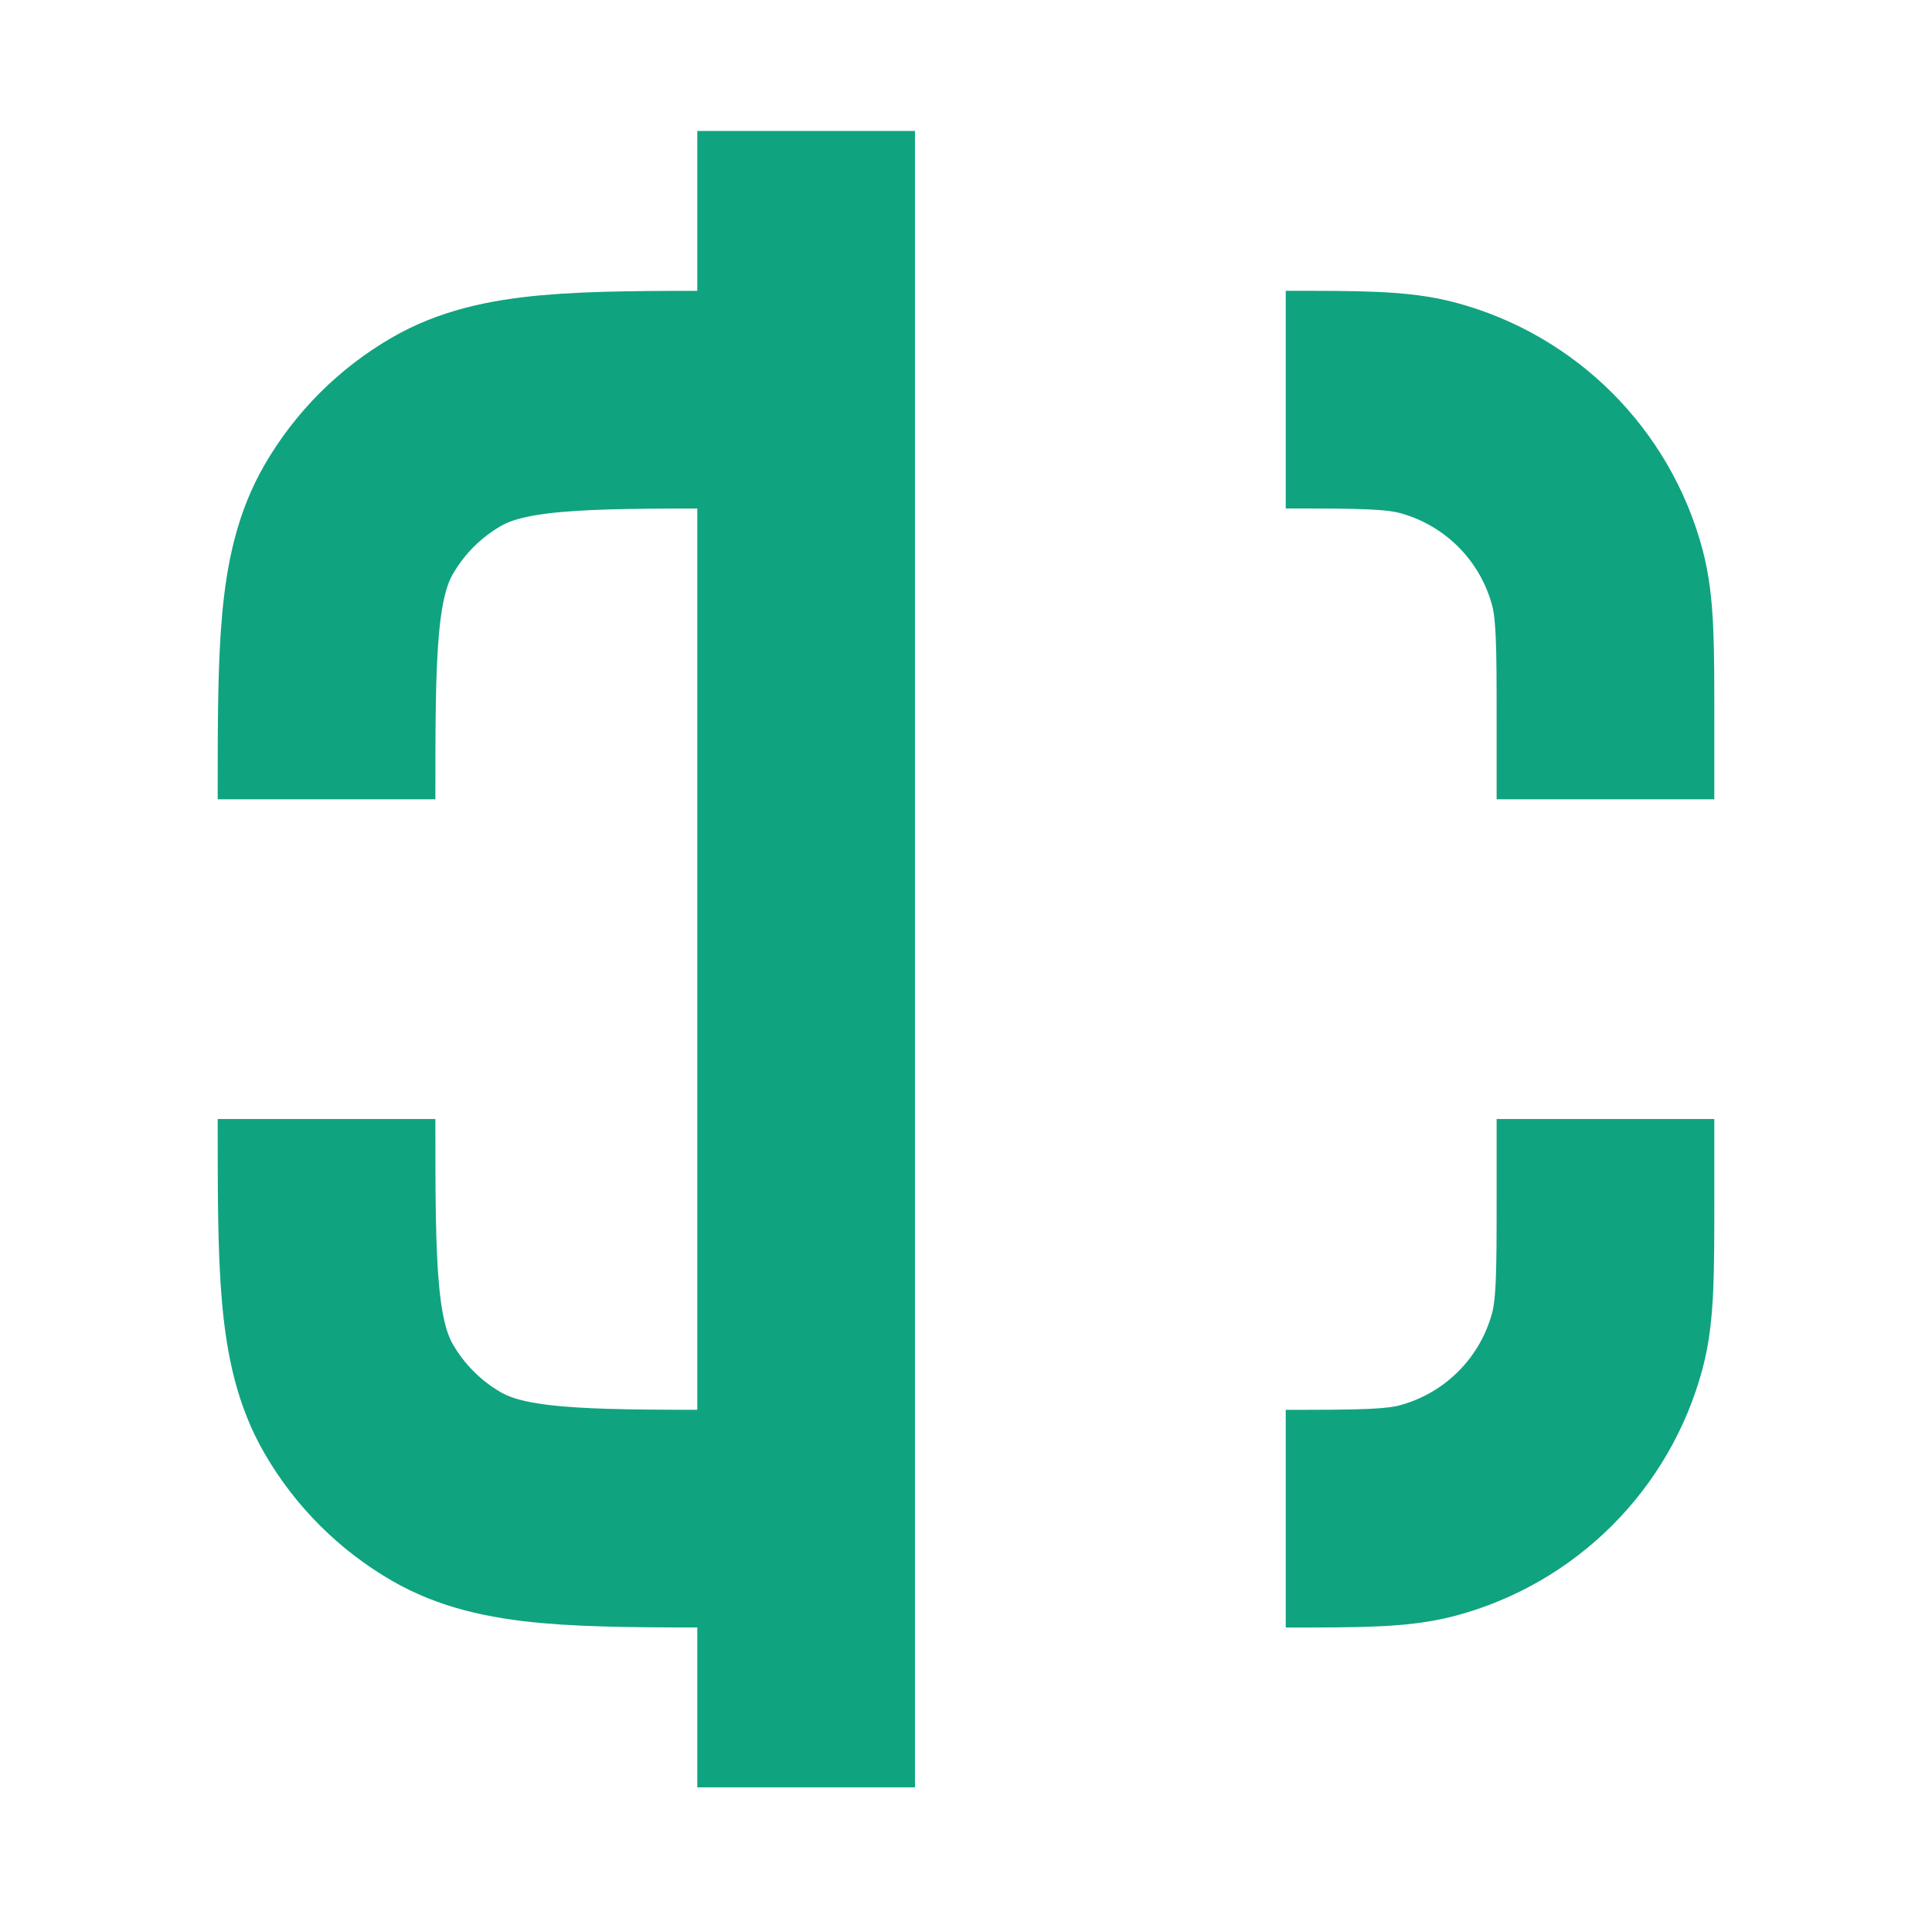 <svg width="142" height="141" viewBox="0 0 142 141" fill="none" xmlns="http://www.w3.org/2000/svg">
<path d="M118 58.75V52.875C118 47.411 118 44.68 117.4 42.438C115.77 36.356 111.019 31.605 104.937 29.976C102.696 29.375 99.964 29.375 94.5 29.375" stroke="#10A37F" stroke-width="16" stroke-linejoin="round"/>
<path d="M118 82.25V88.125C118 93.589 118 96.321 117.4 98.562C115.77 104.644 111.019 109.395 104.937 111.025C102.696 111.625 99.964 111.625 94.5 111.625" stroke="#10A37F" stroke-width="16" stroke-linejoin="round"/>
<path d="M59.25 111.625H53.375C42.393 111.625 36.902 111.625 32.812 109.264C30.133 107.717 27.908 105.492 26.361 102.812C24 98.722 24 93.231 24 82.25" stroke="#10A37F" stroke-width="16" stroke-linejoin="round"/>
<path d="M59.25 29.375H53.375C42.393 29.375 36.902 29.375 32.812 31.736C30.133 33.283 27.908 35.508 26.361 38.188C24 42.277 24 47.768 24 58.75" stroke="#10A37F" stroke-width="16" stroke-linejoin="round"/>
<path d="M59.25 123.375V17.625" stroke="#10A37F" stroke-width="16" stroke-linecap="square" stroke-linejoin="round"/>
</svg>
